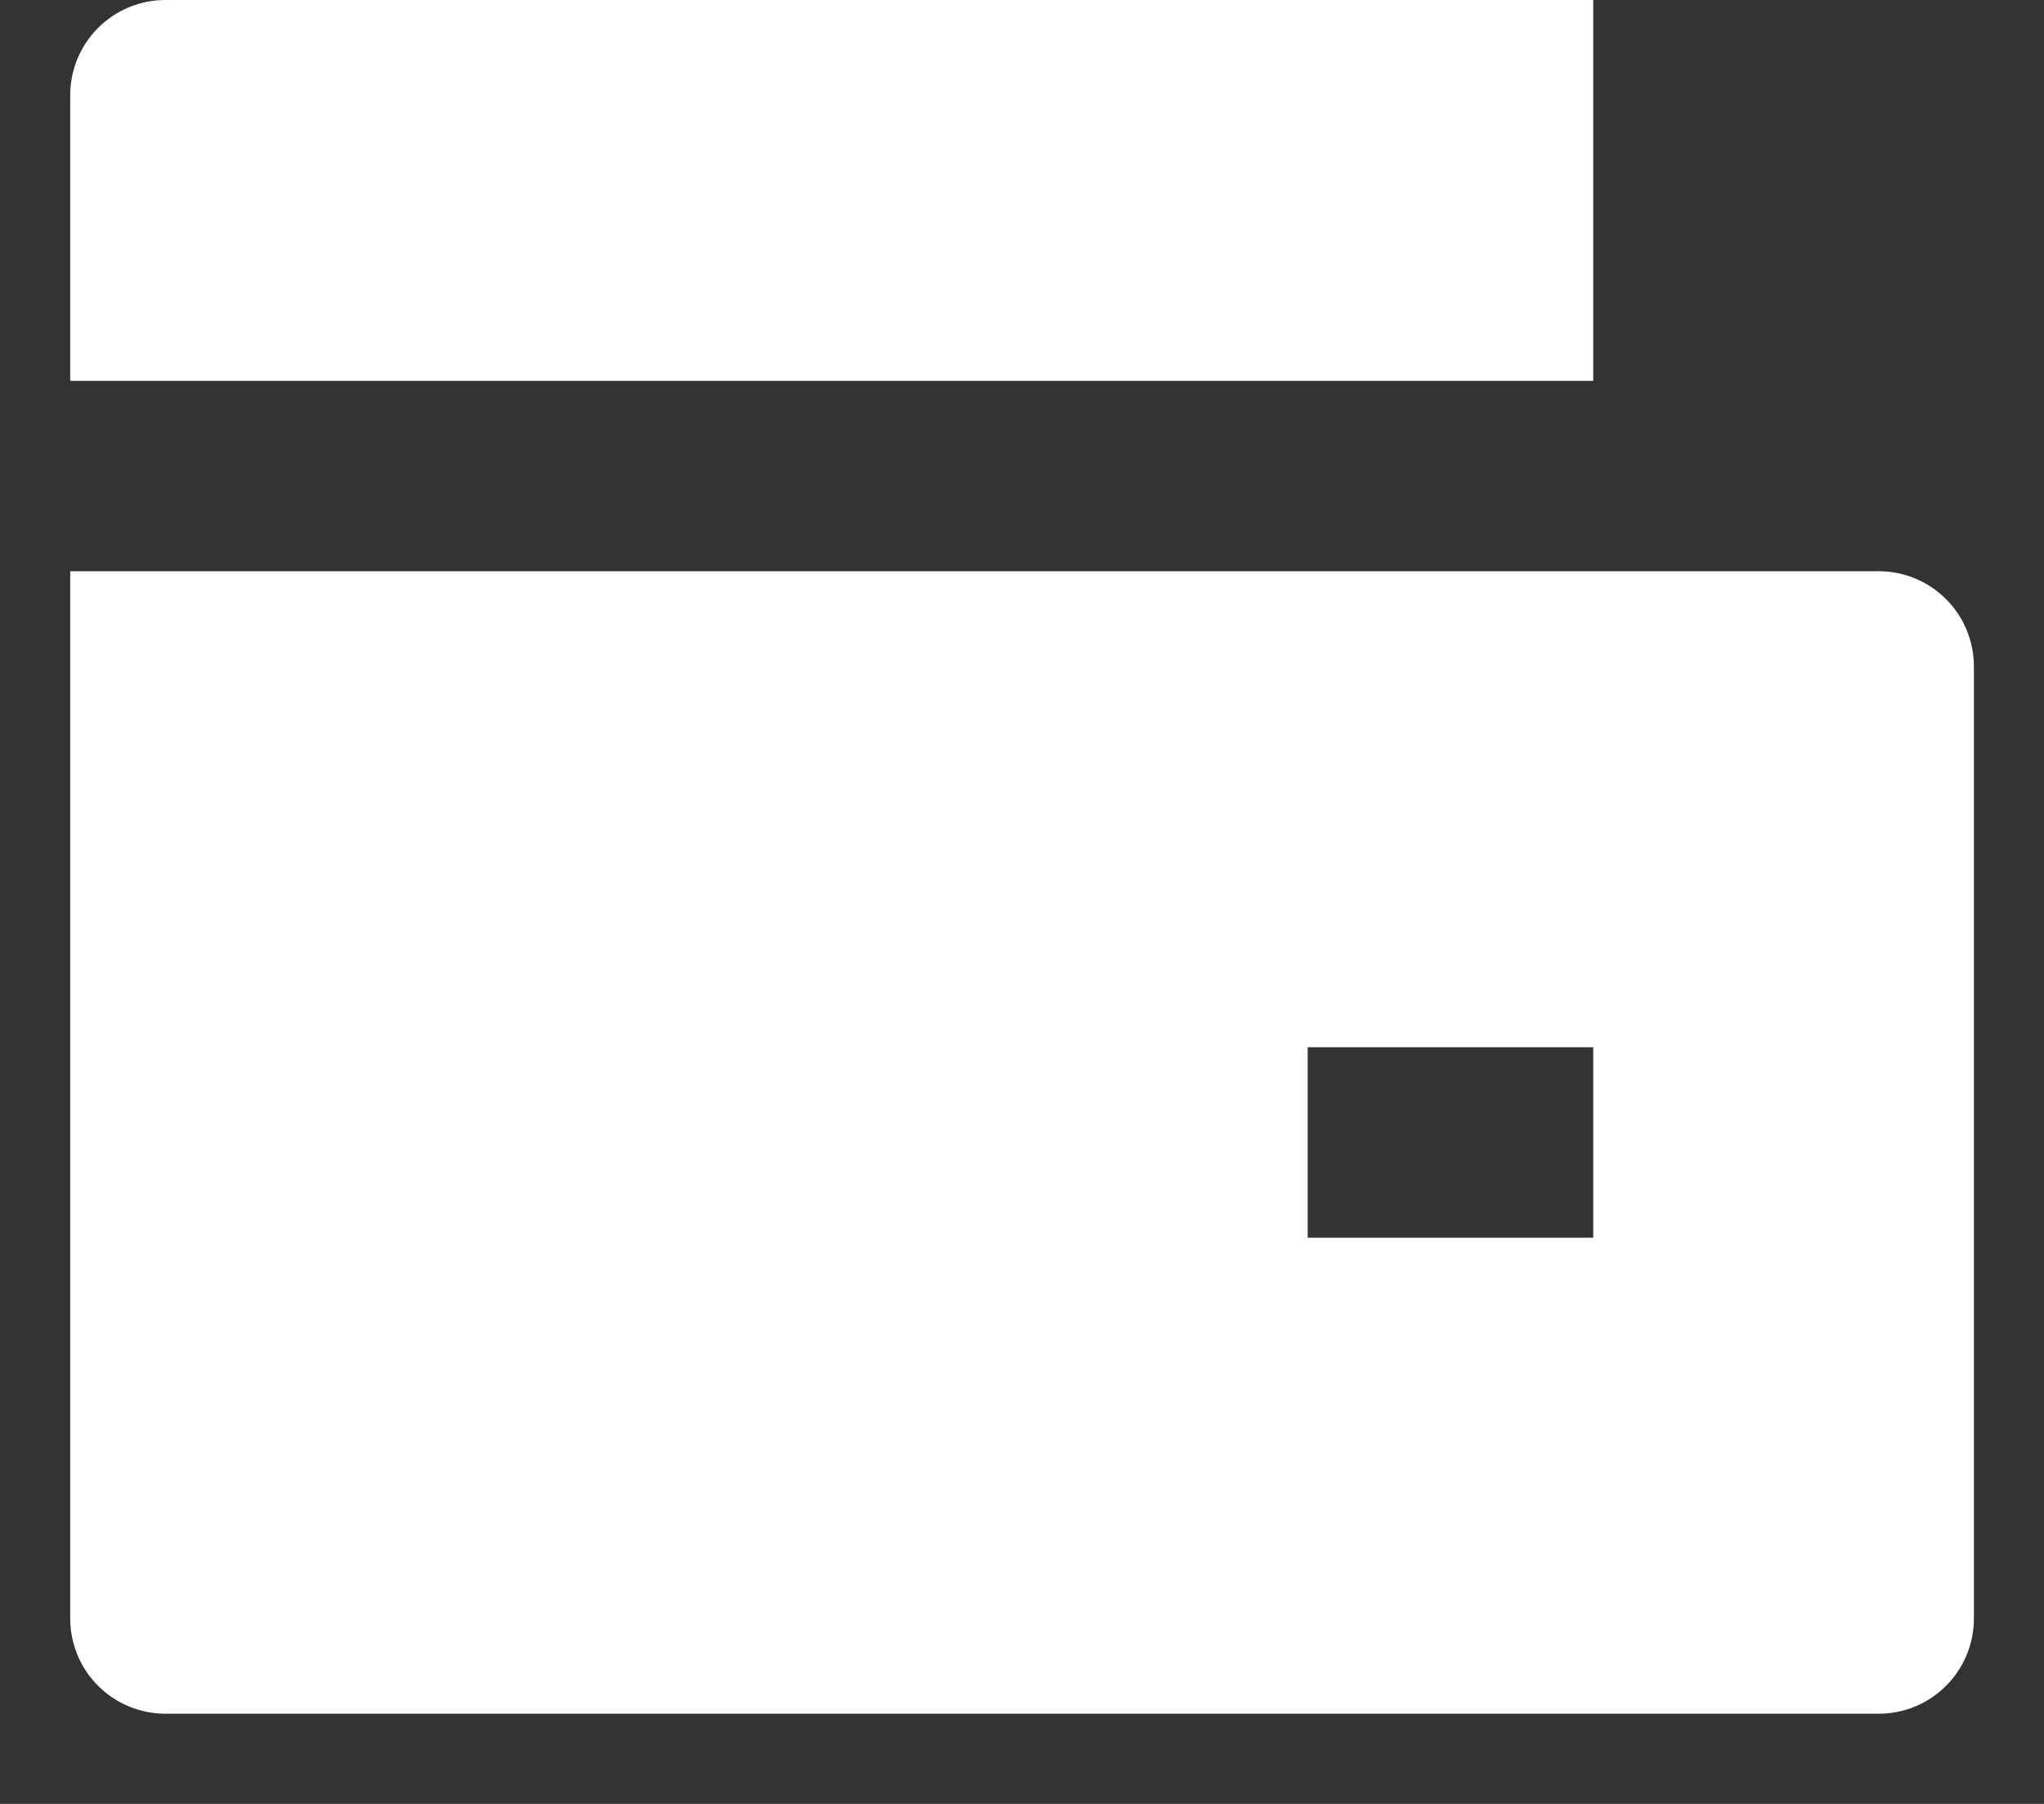<svg width="17" height="15" viewBox="0 0 17 15" fill="none" xmlns="http://www.w3.org/2000/svg">
<rect x="0" y="0" width="17" height="15" fill="#333333" stroke="none"/>
<path d="M0.584 4.75H15.626C15.836 4.75 16.037 4.833 16.185 4.982C16.334 5.13 16.417 5.332 16.417 5.542V13.458C16.417 13.668 16.334 13.87 16.185 14.018C16.037 14.167 15.836 14.25 15.626 14.25H1.376C1.166 14.25 0.964 14.167 0.816 14.018C0.667 13.87 0.584 13.668 0.584 13.458V4.75ZM1.376 0H13.251V3.167H0.584V0.792C0.584 0.582 0.667 0.38 0.816 0.232C0.964 0.083 1.166 0 1.376 0ZM10.876 8.708V10.292H13.251V8.708H10.876Z" fill="white"/>
</svg>
